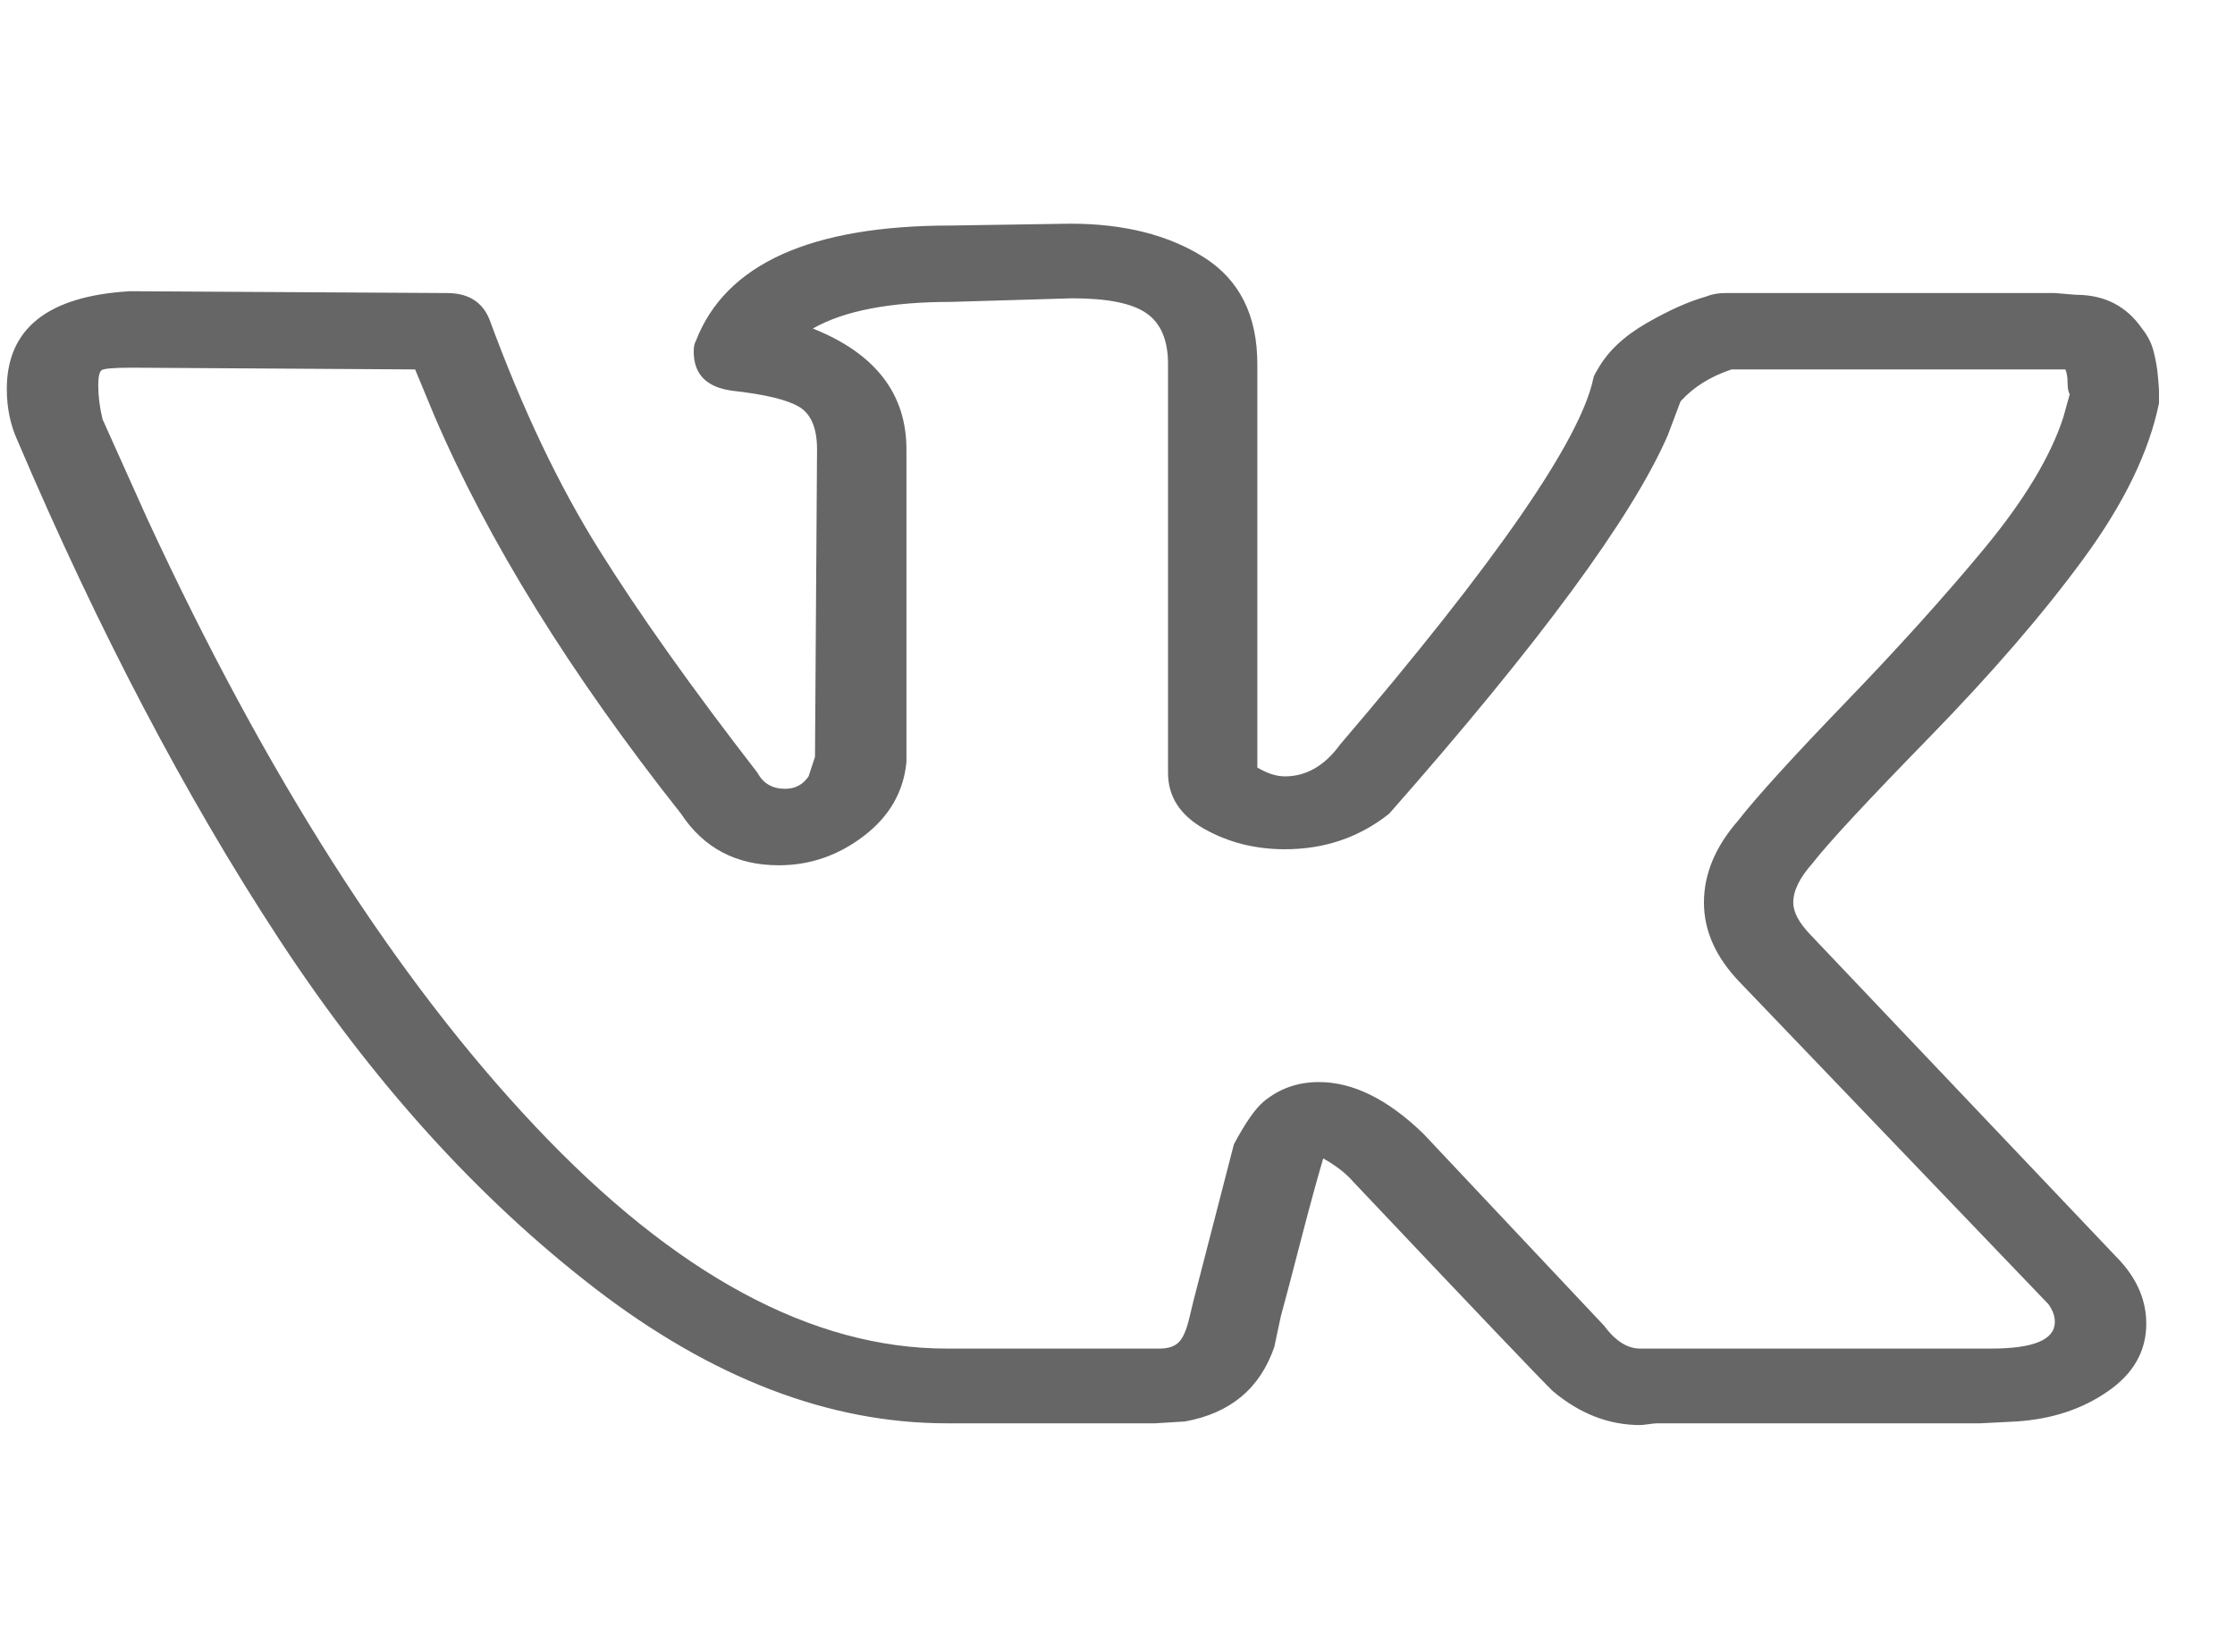 <svg width="23" height="17" viewBox="0 0 23 17" fill="none" xmlns="http://www.w3.org/2000/svg">
<path d="M0.07 4.003C0.07 3.381 0.493 3.046 1.339 2.997L4.6 3.016C4.819 3.016 4.965 3.107 5.038 3.29C5.374 4.204 5.749 4.994 6.165 5.658C6.581 6.323 7.125 7.088 7.796 7.954C7.854 8.063 7.949 8.118 8.08 8.118C8.182 8.118 8.263 8.076 8.321 7.99L8.387 7.789L8.408 4.625C8.408 4.406 8.346 4.259 8.222 4.186C8.098 4.113 7.869 4.058 7.533 4.021C7.27 3.985 7.139 3.851 7.139 3.619C7.139 3.57 7.146 3.534 7.161 3.509C7.467 2.717 8.343 2.321 9.787 2.321L11.013 2.302C11.567 2.302 12.027 2.418 12.392 2.65C12.756 2.881 12.939 3.247 12.939 3.747V7.899C13.041 7.96 13.136 7.99 13.223 7.99C13.442 7.99 13.632 7.881 13.792 7.661C15.397 5.783 16.265 4.527 16.397 3.893C16.397 3.881 16.411 3.851 16.441 3.802C16.543 3.619 16.71 3.461 16.944 3.326C17.177 3.192 17.381 3.101 17.557 3.052C17.615 3.028 17.681 3.016 17.754 3.016H21.146L21.365 3.034C21.657 3.034 21.883 3.15 22.043 3.381C22.102 3.454 22.142 3.534 22.163 3.619C22.185 3.704 22.2 3.79 22.207 3.875C22.215 3.96 22.218 4.009 22.218 4.021V4.149C22.116 4.649 21.857 5.183 21.441 5.75C21.026 6.317 20.497 6.929 19.855 7.588C19.213 8.246 18.811 8.679 18.651 8.886C18.52 9.033 18.454 9.167 18.454 9.289C18.454 9.386 18.512 9.496 18.629 9.618L21.824 12.983C21.999 13.178 22.087 13.392 22.087 13.623C22.087 13.904 21.956 14.136 21.693 14.318C21.43 14.501 21.117 14.605 20.752 14.629L20.38 14.648H17.053C17.039 14.648 17.009 14.651 16.966 14.657C16.922 14.663 16.893 14.666 16.878 14.666C16.557 14.666 16.258 14.55 15.981 14.318C15.879 14.221 15.193 13.502 13.924 12.16C13.851 12.075 13.748 11.996 13.617 11.922C13.559 12.118 13.482 12.398 13.387 12.764C13.293 13.13 13.223 13.392 13.18 13.55L13.114 13.861C12.968 14.288 12.662 14.544 12.195 14.629L11.888 14.648H9.743C8.532 14.648 7.325 14.184 6.121 13.258C4.918 12.331 3.834 11.133 2.871 9.664C1.908 8.194 1.011 6.484 0.18 4.534C0.107 4.375 0.07 4.198 0.07 4.003ZM13.223 8.74C12.917 8.74 12.64 8.67 12.392 8.53C12.144 8.39 12.02 8.198 12.02 7.954V3.747C12.02 3.503 11.947 3.329 11.801 3.226C11.655 3.122 11.399 3.07 11.035 3.07L9.787 3.107C9.16 3.107 8.686 3.198 8.365 3.381C9.007 3.637 9.328 4.052 9.328 4.625V7.844C9.298 8.149 9.153 8.402 8.89 8.603C8.627 8.804 8.336 8.905 8.015 8.905C7.577 8.905 7.241 8.728 7.008 8.374C5.87 6.936 5.024 5.57 4.469 4.277L4.272 3.802L1.361 3.784C1.172 3.784 1.066 3.793 1.044 3.811C1.022 3.829 1.011 3.881 1.011 3.967C1.011 4.076 1.026 4.192 1.055 4.314L1.515 5.338C2.74 7.984 4.071 10.069 5.509 11.593C6.946 13.117 8.357 13.879 9.743 13.879H11.932C12.02 13.879 12.085 13.858 12.129 13.815C12.173 13.773 12.209 13.69 12.238 13.569L12.282 13.386L12.698 11.776C12.815 11.557 12.917 11.41 13.004 11.337C13.165 11.203 13.355 11.136 13.573 11.136C13.924 11.136 14.281 11.313 14.646 11.666L16.506 13.642C16.623 13.8 16.747 13.879 16.878 13.879H20.489C20.927 13.879 21.146 13.788 21.146 13.605C21.146 13.544 21.124 13.483 21.08 13.422L17.907 10.112C17.659 9.856 17.535 9.581 17.535 9.289C17.535 8.996 17.651 8.716 17.885 8.447C18.075 8.204 18.443 7.798 18.99 7.231C19.537 6.664 20.015 6.134 20.424 5.64C20.832 5.146 21.102 4.698 21.233 4.296L21.299 4.058C21.285 4.034 21.277 3.994 21.277 3.939C21.277 3.884 21.27 3.839 21.255 3.802H17.819C17.6 3.875 17.425 3.985 17.294 4.131L17.163 4.479C16.798 5.32 15.842 6.619 14.296 8.374C13.989 8.618 13.632 8.74 13.223 8.74Z" fill="#666666"/>
</svg>
